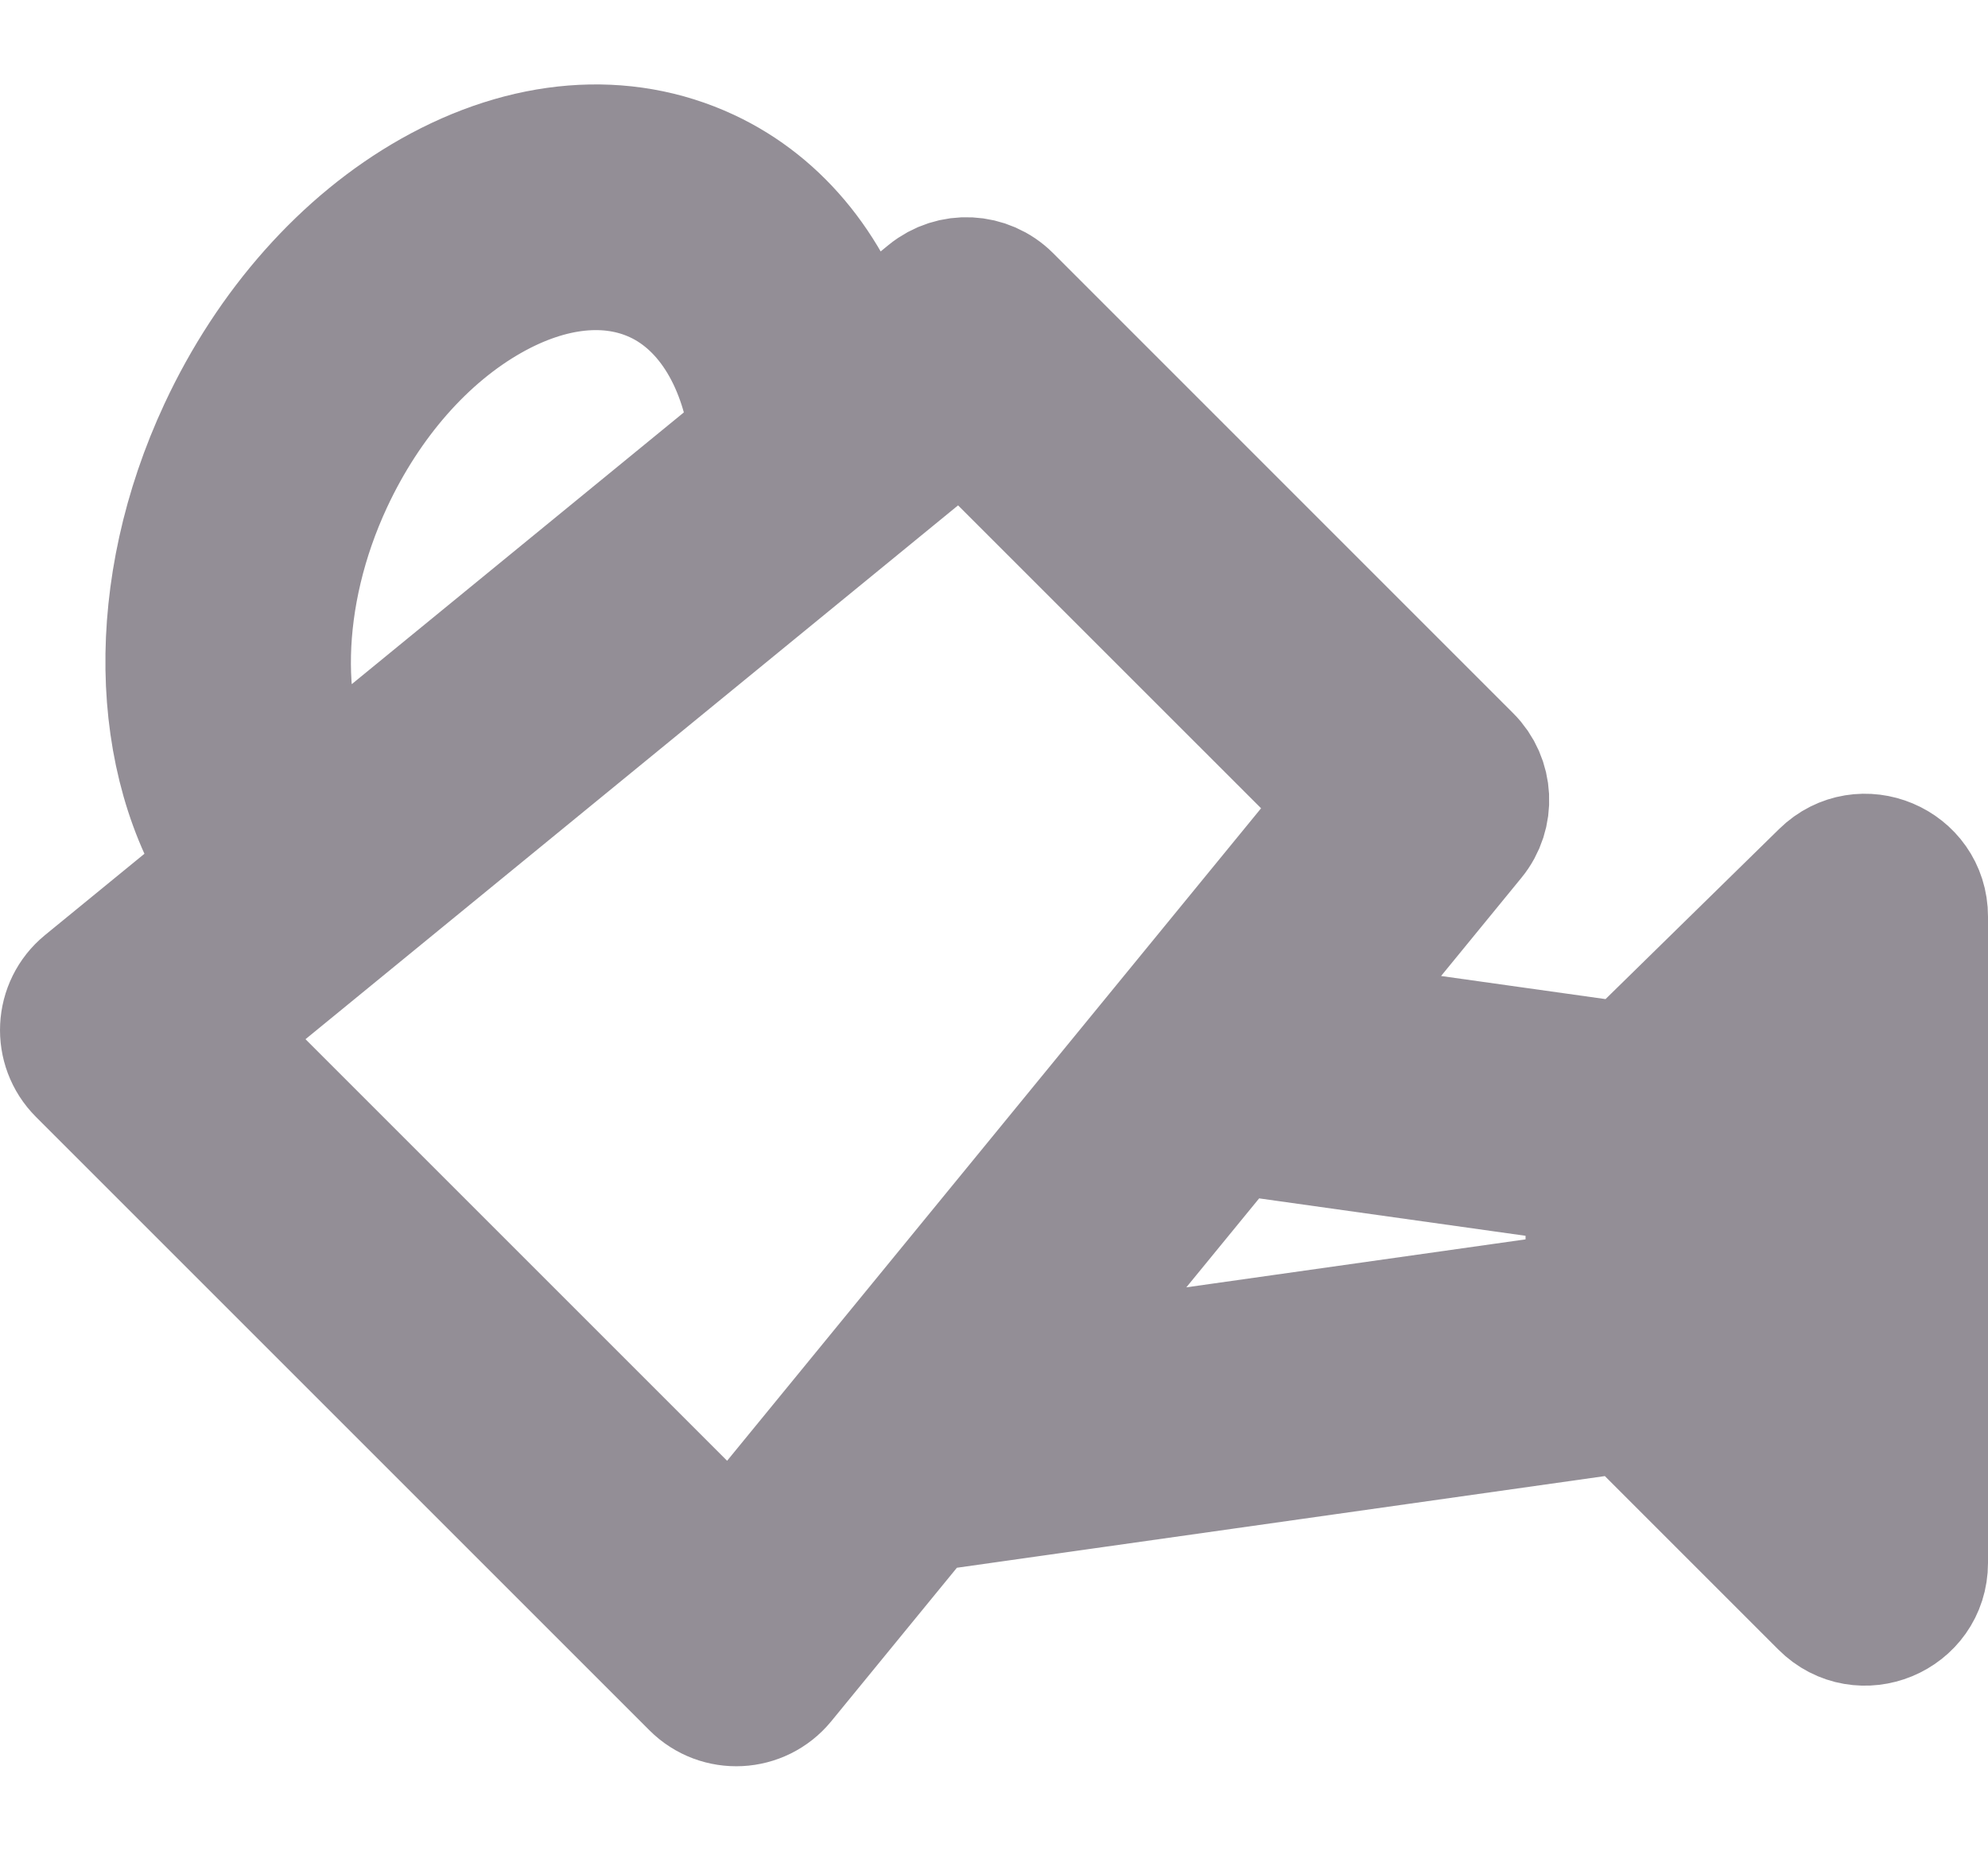 <svg width="29" height="27" viewBox="0 0 29 27" fill="none" xmlns="http://www.w3.org/2000/svg">
<path d="M26.655 12.807L23.769 15.635L19.122 14.982L21.42 12.173C21.678 11.859 21.655 11.4 21.367 11.113L14.656 4.401C14.368 4.113 13.91 4.091 13.595 4.348L12.451 5.284C12.094 4.038 11.333 3.071 10.282 2.581C9.087 2.024 7.687 2.136 6.339 2.897C5.078 3.61 4.001 4.822 3.307 6.31C2.24 8.598 2.299 11.087 3.383 12.704L1.29 14.416C0.928 14.712 0.901 15.257 1.232 15.588L10.181 24.537C10.512 24.868 11.056 24.84 11.352 24.479L13.432 21.937L23.765 20.475L26.65 23.36C27.146 23.857 28 23.506 28 22.801V13.372C28 12.673 27.155 12.317 26.655 12.807ZM4.74 6.979C5.296 5.787 6.14 4.826 7.117 4.274C8.008 3.771 8.894 3.679 9.614 4.015C10.409 4.386 10.938 5.269 11.067 6.416L4.615 11.696C3.922 10.536 3.947 8.681 4.74 6.979ZM10.681 22.8L2.968 15.087L14.043 6.026L19.743 11.725L10.681 22.8ZM17.95 16.415L23.254 17.16V18.95L14.91 20.13L17.95 16.415ZM26.418 20.891L24.836 19.309V16.805L26.418 15.255V20.891Z" fill="#938E96" stroke="#938E96" stroke-width="2"/>
</svg>
